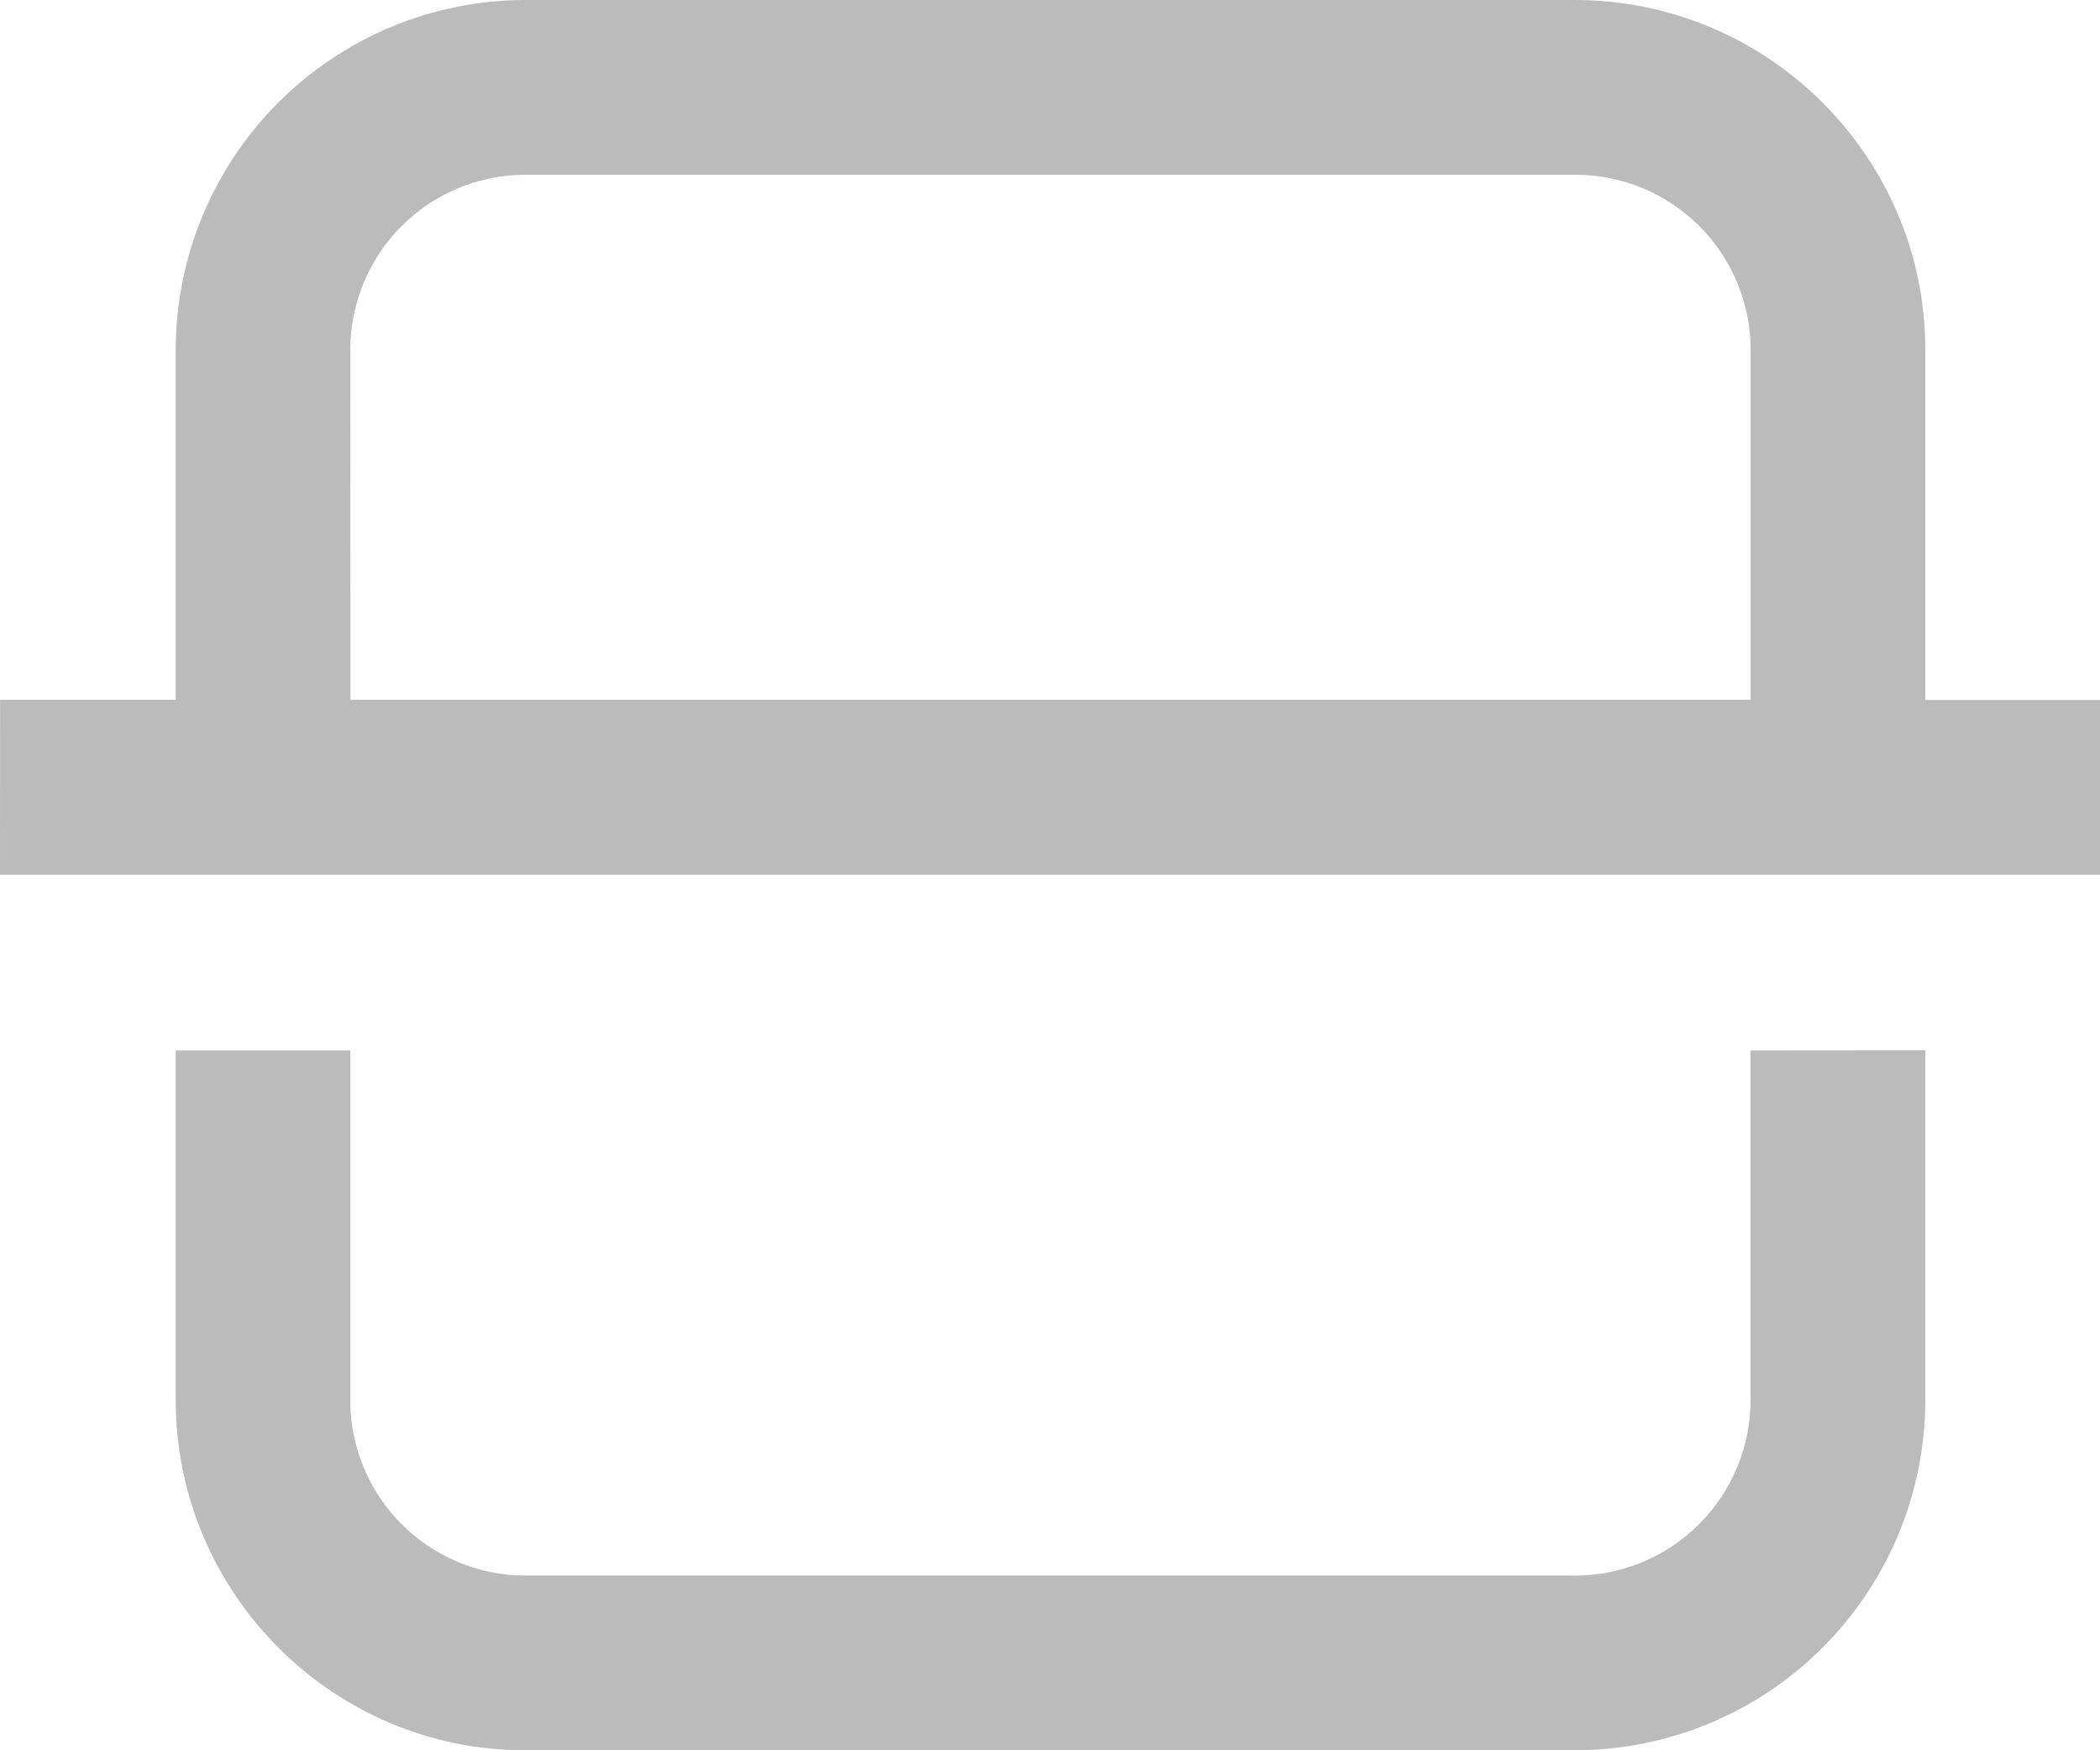 <svg width="30" height="25" viewBox="0 0 30 25" fill="none" xmlns="http://www.w3.org/2000/svg">
<path fill-rule="evenodd" clip-rule="evenodd" d="M0.001 9.996H2.51V4.992C2.513 3.669 3.04 2.401 3.975 1.466C4.91 0.53 6.177 0.003 7.5 0H22.499C25.26 0 27.504 2.245 27.504 4.992V9.998H30V12.494H0L0.001 9.996ZM5.006 9.996H25.01V4.992C25.008 4.328 24.742 3.693 24.272 3.225C23.802 2.757 23.165 2.495 22.502 2.496H7.5C6.838 2.498 6.205 2.761 5.737 3.229C5.269 3.697 5.006 4.33 5.004 4.992L5.006 9.996ZM27.505 15.002V19.994C27.504 21.321 26.976 22.594 26.038 23.532C25.1 24.471 23.827 24.999 22.5 25H7.5C4.754 25 2.51 22.755 2.51 19.994V15.004H5.004V19.995C5.003 20.659 5.265 21.296 5.733 21.766C6.201 22.237 6.836 22.502 7.5 22.505H22.499C23.165 22.505 23.803 22.24 24.273 21.77C24.744 21.299 25.008 20.661 25.008 19.995V15.004L27.505 15.002Z" fill="#BBBBBB"/>
</svg>
